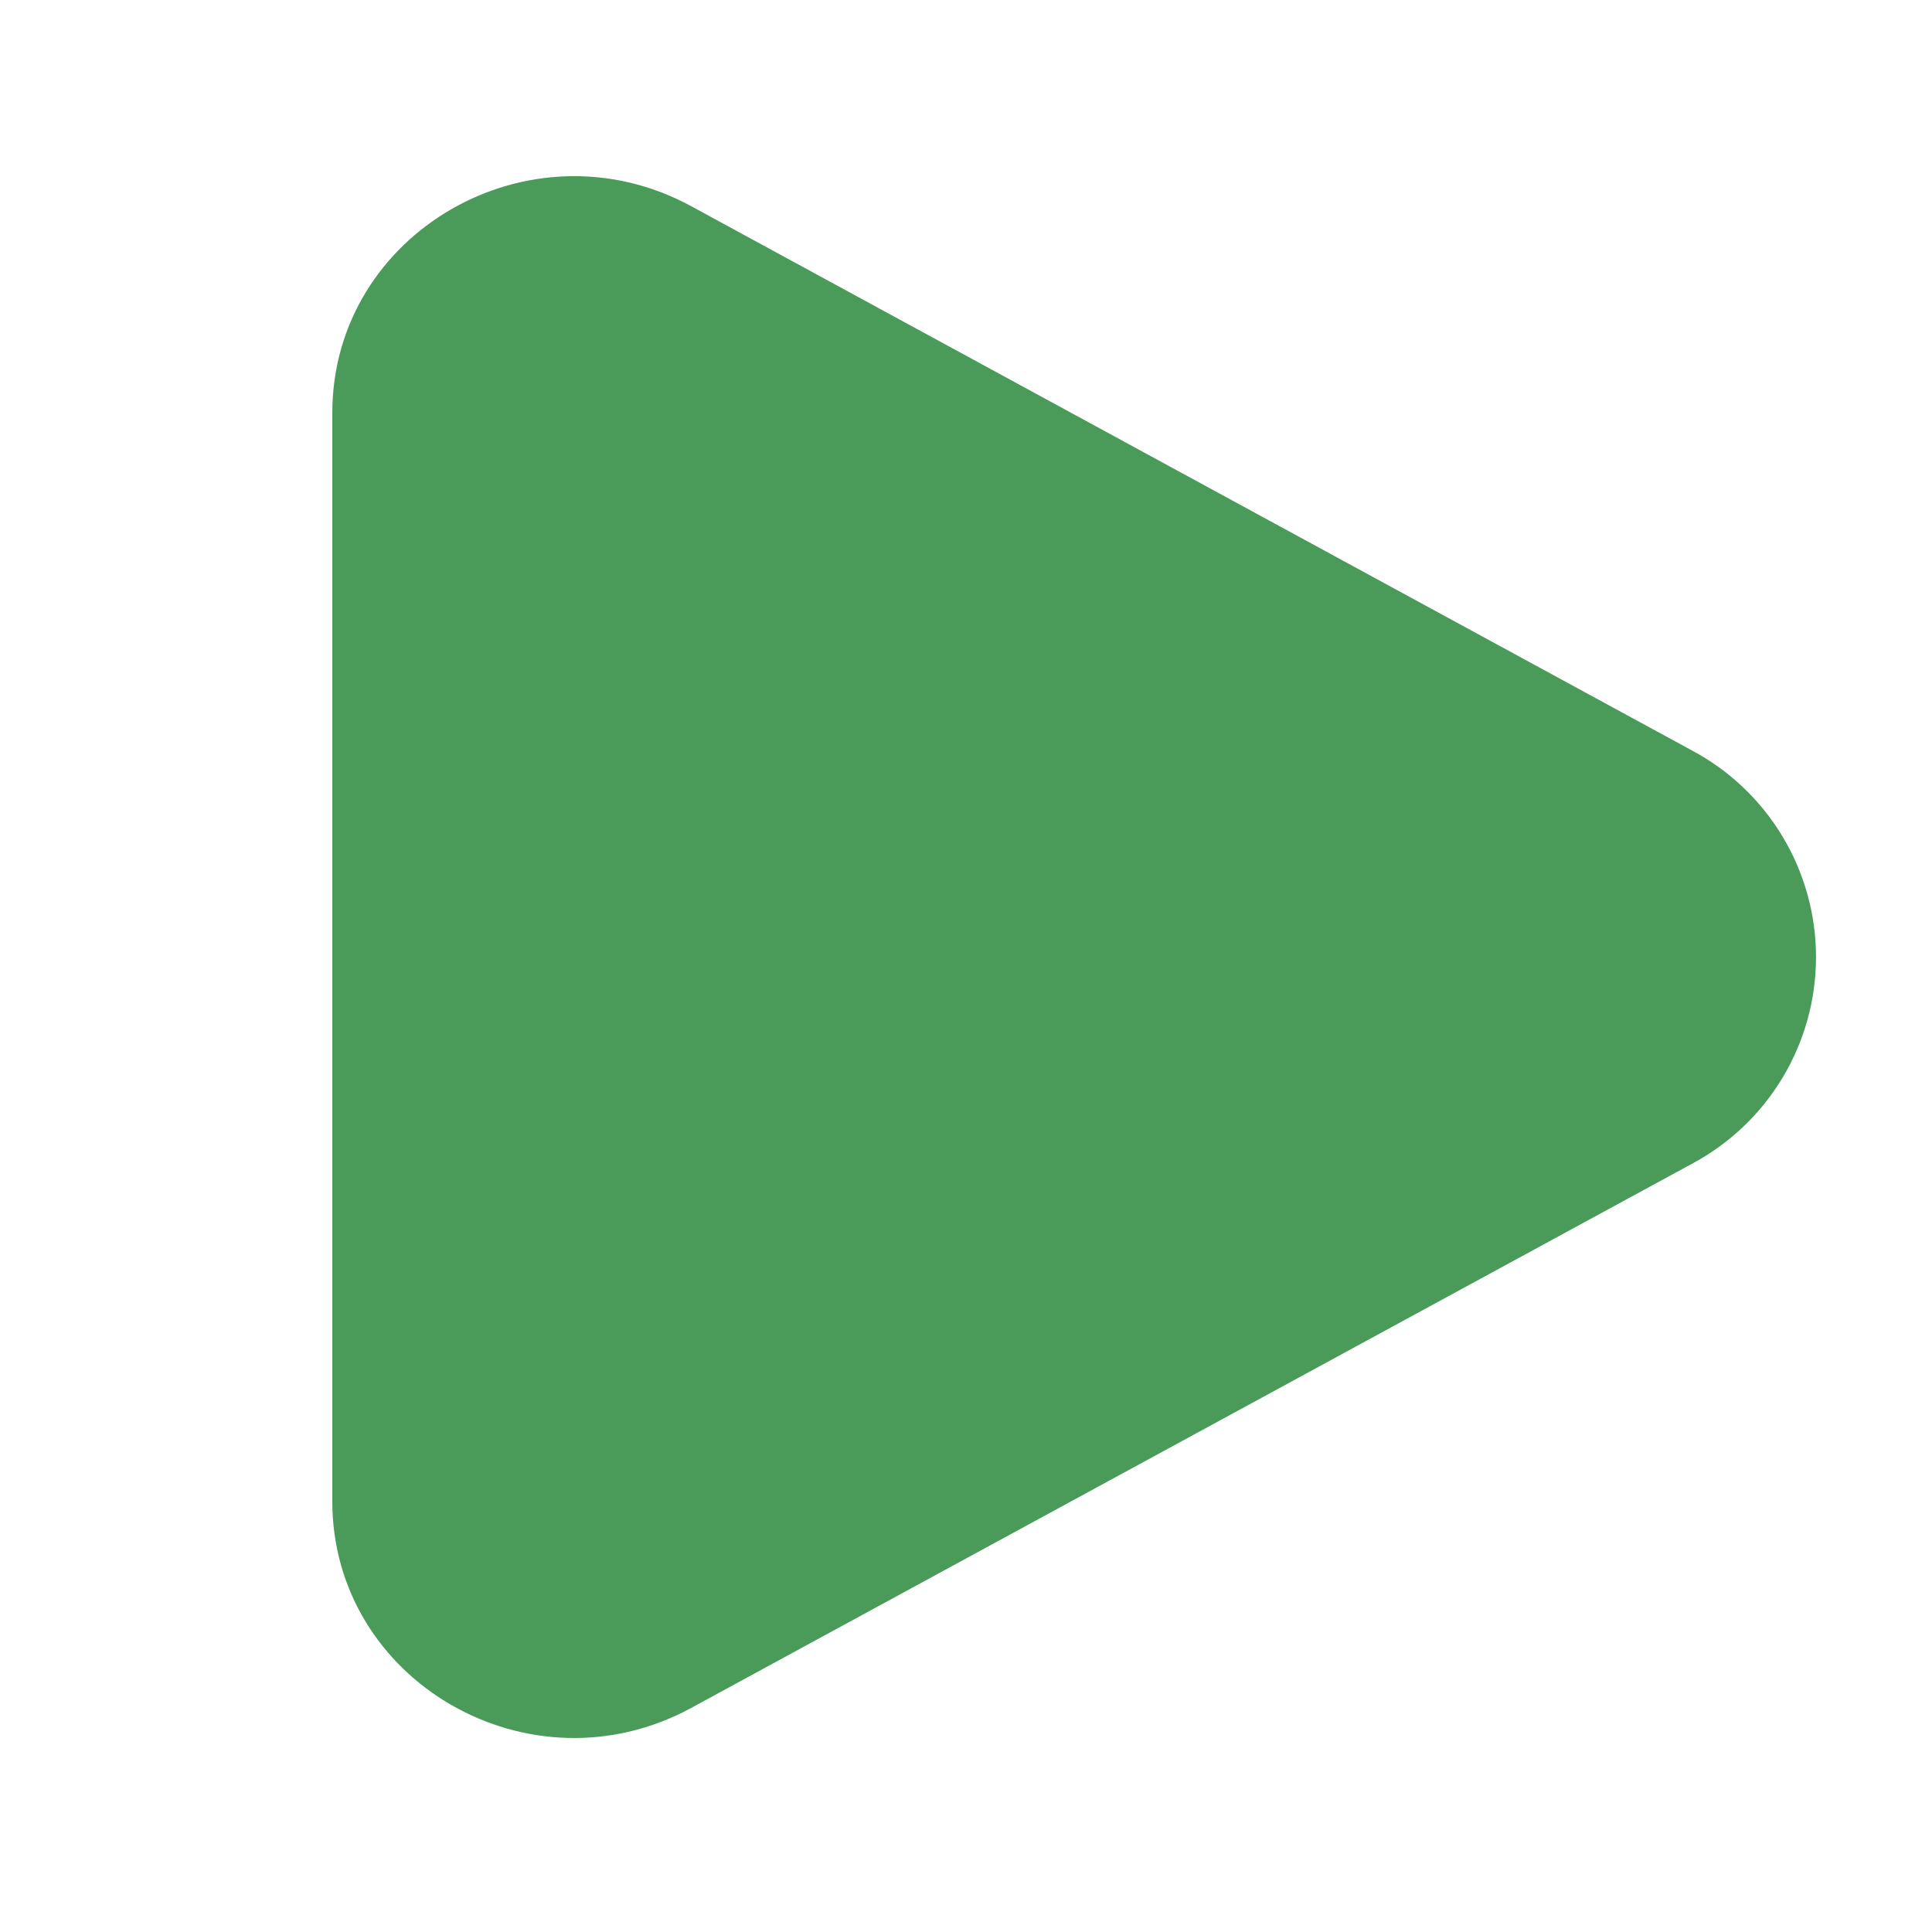 <svg width="32" height="32" viewBox="0 0 32 32" fill="none" xmlns="http://www.w3.org/2000/svg">
<path d="M28.022 12.429C28.643 12.759 29.163 13.253 29.525 13.856C29.887 14.459 30.079 15.149 30.079 15.853C30.079 16.556 29.887 17.247 29.525 17.85C29.163 18.453 28.643 18.946 28.022 19.277L11.45 28.288C8.782 29.739 5.504 27.851 5.504 24.866V6.841C5.504 3.854 8.782 1.966 11.45 3.416L28.022 12.429Z" fill="#4A9B59"/>
</svg>

